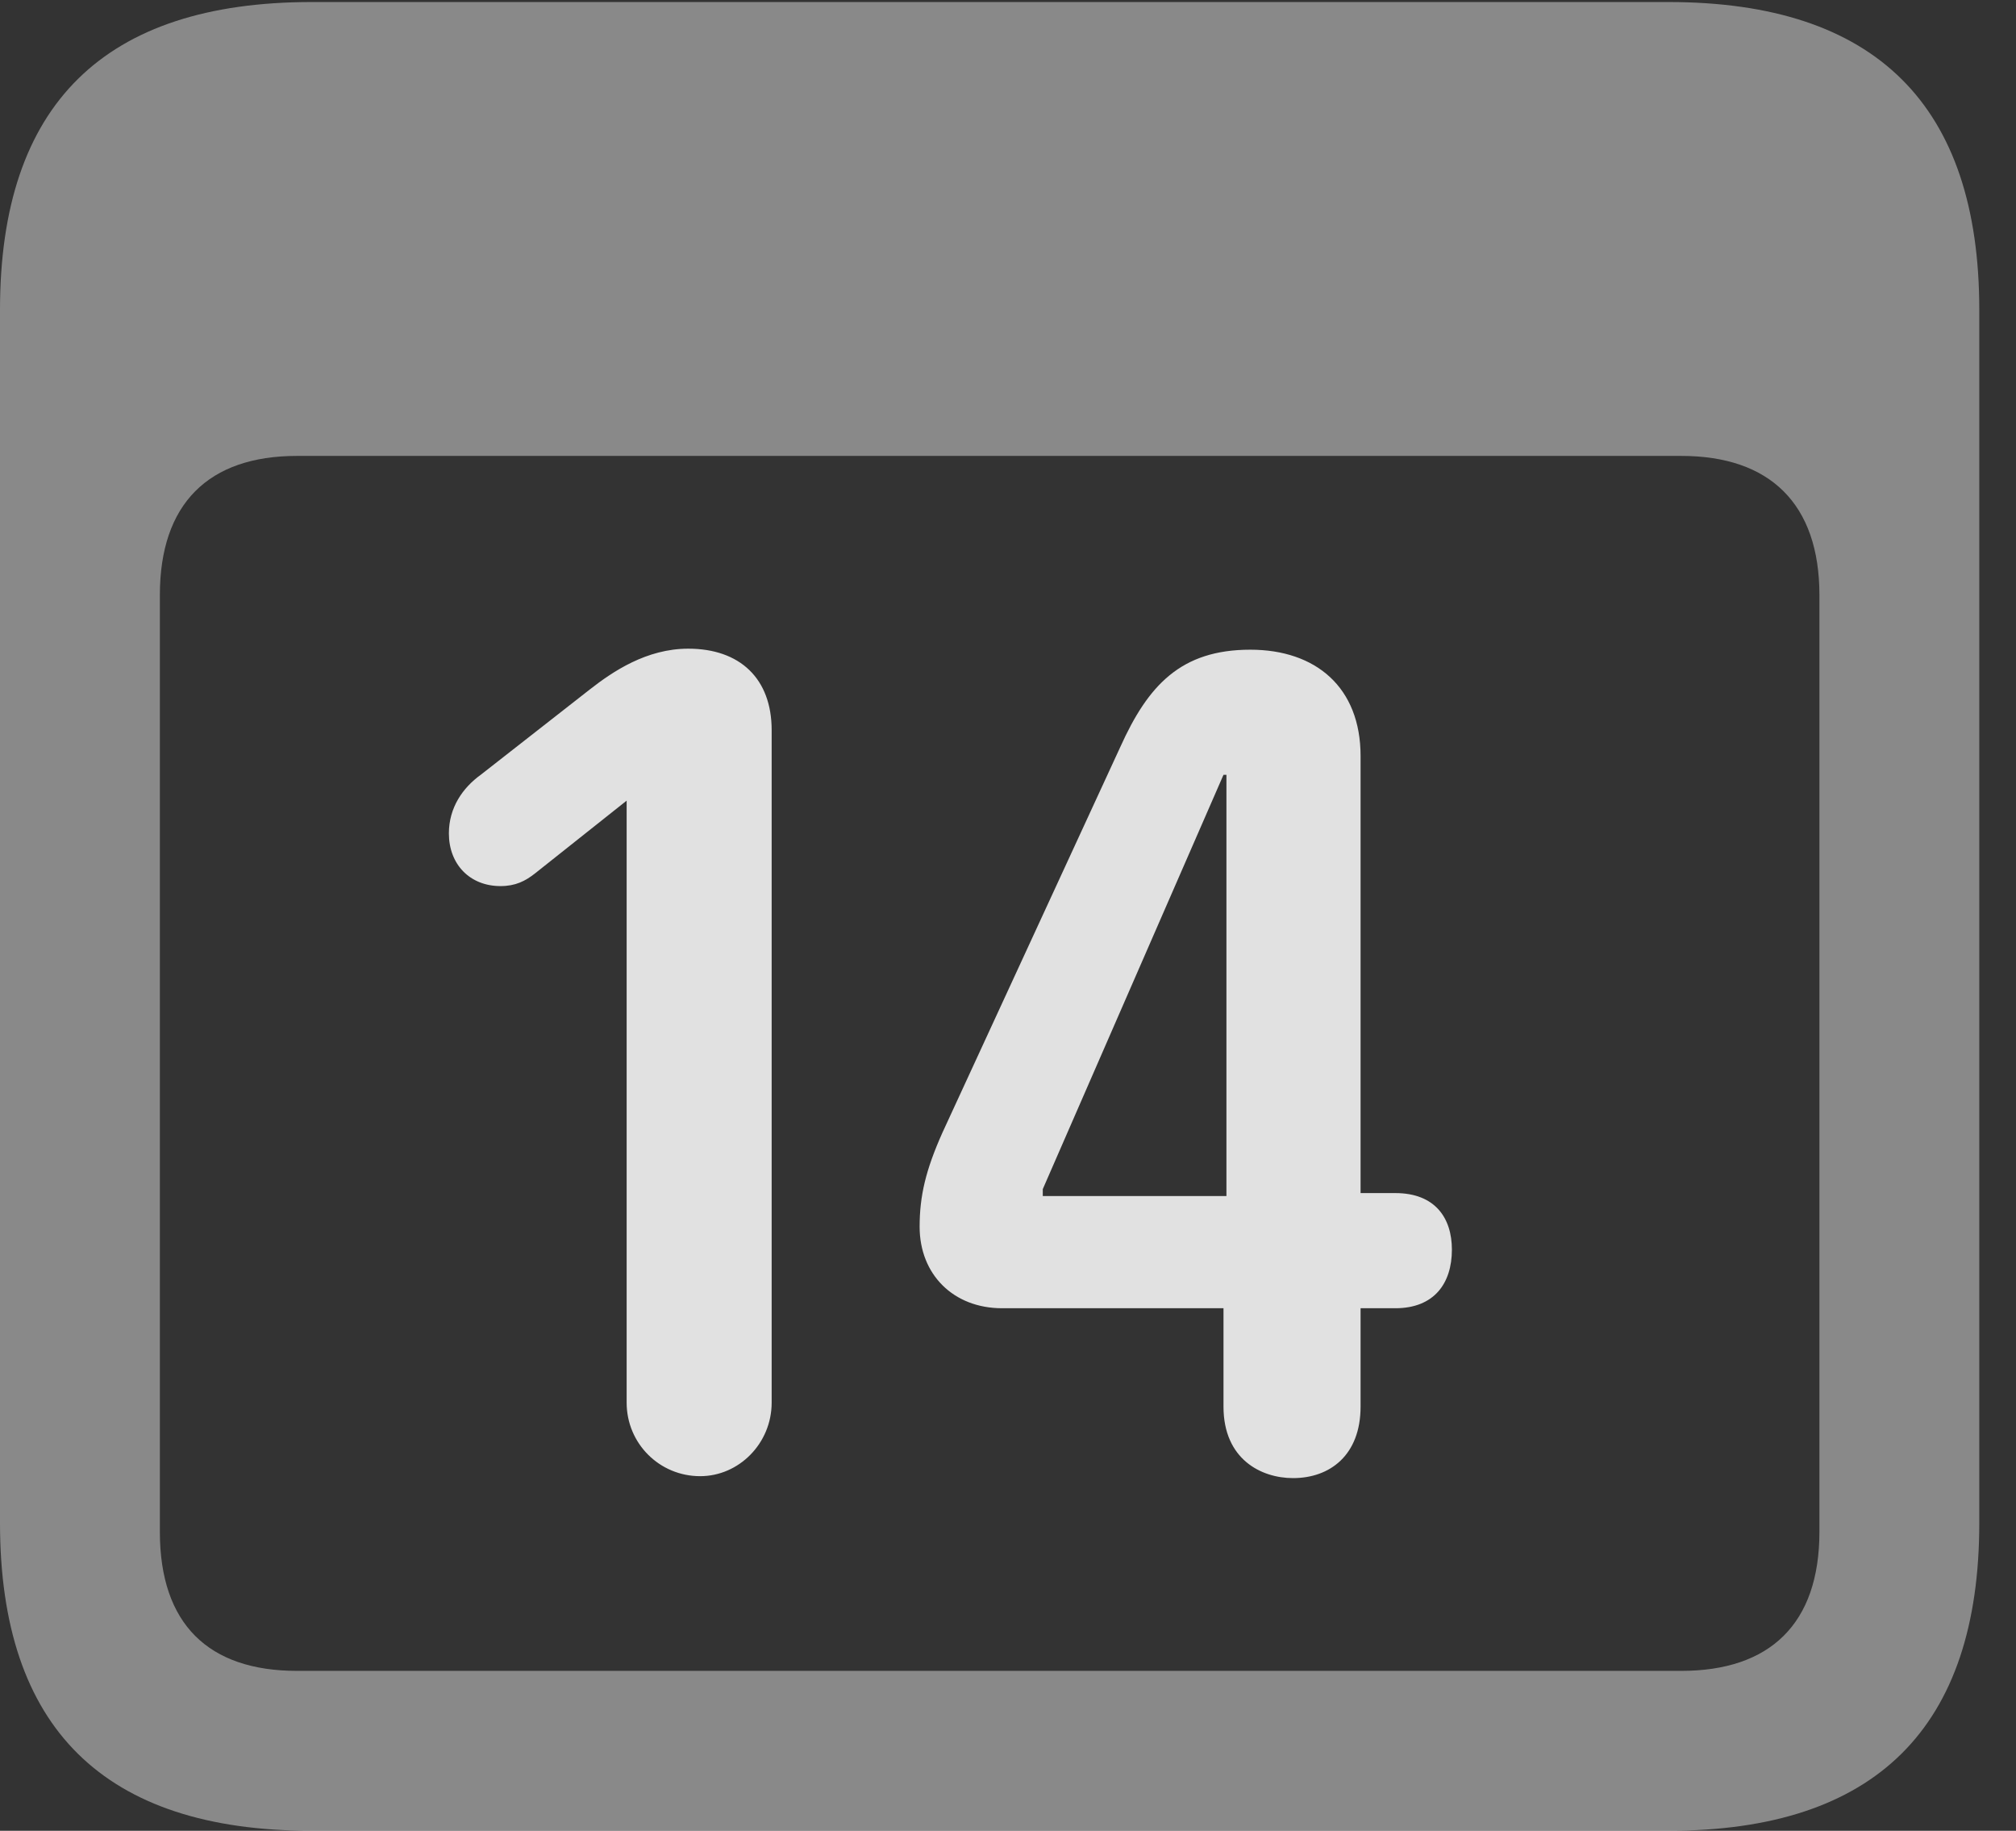 <?xml version="1.0" encoding="UTF-8"?>
<!--Generator: Apple Native CoreSVG 341-->
<!DOCTYPE svg
PUBLIC "-//W3C//DTD SVG 1.1//EN"
       "http://www.w3.org/Graphics/SVG/1.1/DTD/svg11.dtd">
<svg version="1.1" xmlns="http://www.w3.org/2000/svg" xmlns:xlink="http://www.w3.org/1999/xlink" viewBox="0 0 19.824 17.998">
 <rect x="0" y="0" width="19.824" height="17.998" fill="#333333" stroke="none"/>
 <g>
  <rect height="17.998" opacity="0" width="19.824" x="0" y="0"/>
  <path d="M3.066 17.998L16.406 17.998C18.447 17.998 19.463 16.982 19.463 14.971L19.463 3.047C19.463 1.035 18.447 0.02 16.406 0.02L3.066 0.02C1.025 0.02 0 1.025 0 3.047L0 14.971C0 16.992 1.025 17.998 3.066 17.998ZM2.92 16.426C2.051 16.426 1.572 15.967 1.572 15.059L1.572 5.85C1.572 4.951 2.051 4.482 2.92 4.482L16.533 4.482C17.402 4.482 17.891 4.951 17.891 5.85L17.891 15.059C17.891 15.967 17.402 16.426 16.533 16.426Z" fill="white" fill-opacity="0.425"/>
  <path d="M6.885 14.512C7.266 14.512 7.588 14.19 7.588 13.789L7.588 7.178C7.588 6.67 7.275 6.377 6.768 6.377C6.357 6.377 6.025 6.602 5.801 6.777L4.727 7.617C4.551 7.744 4.414 7.939 4.414 8.193C4.414 8.496 4.619 8.711 4.922 8.711C5.068 8.711 5.166 8.662 5.264 8.584L6.162 7.871L6.162 13.789C6.162 14.19 6.484 14.512 6.885 14.512ZM12.715 14.531C13.076 14.531 13.379 14.307 13.379 13.828L13.379 12.861L13.721 12.861C14.102 12.861 14.277 12.617 14.277 12.285C14.277 11.973 14.111 11.729 13.721 11.729L13.379 11.729L13.379 7.432C13.379 6.758 12.94 6.387 12.295 6.387C11.611 6.387 11.289 6.738 11.016 7.344L9.268 11.133C9.102 11.504 9.043 11.758 9.043 12.06C9.043 12.529 9.375 12.861 9.854 12.861L12.031 12.861L12.031 13.828C12.031 14.346 12.402 14.531 12.715 14.531ZM12.06 11.758L10.254 11.758L10.254 11.69L12.031 7.617L12.06 7.617Z" fill="white" fill-opacity="0.85"/>
 </g>
</svg>
